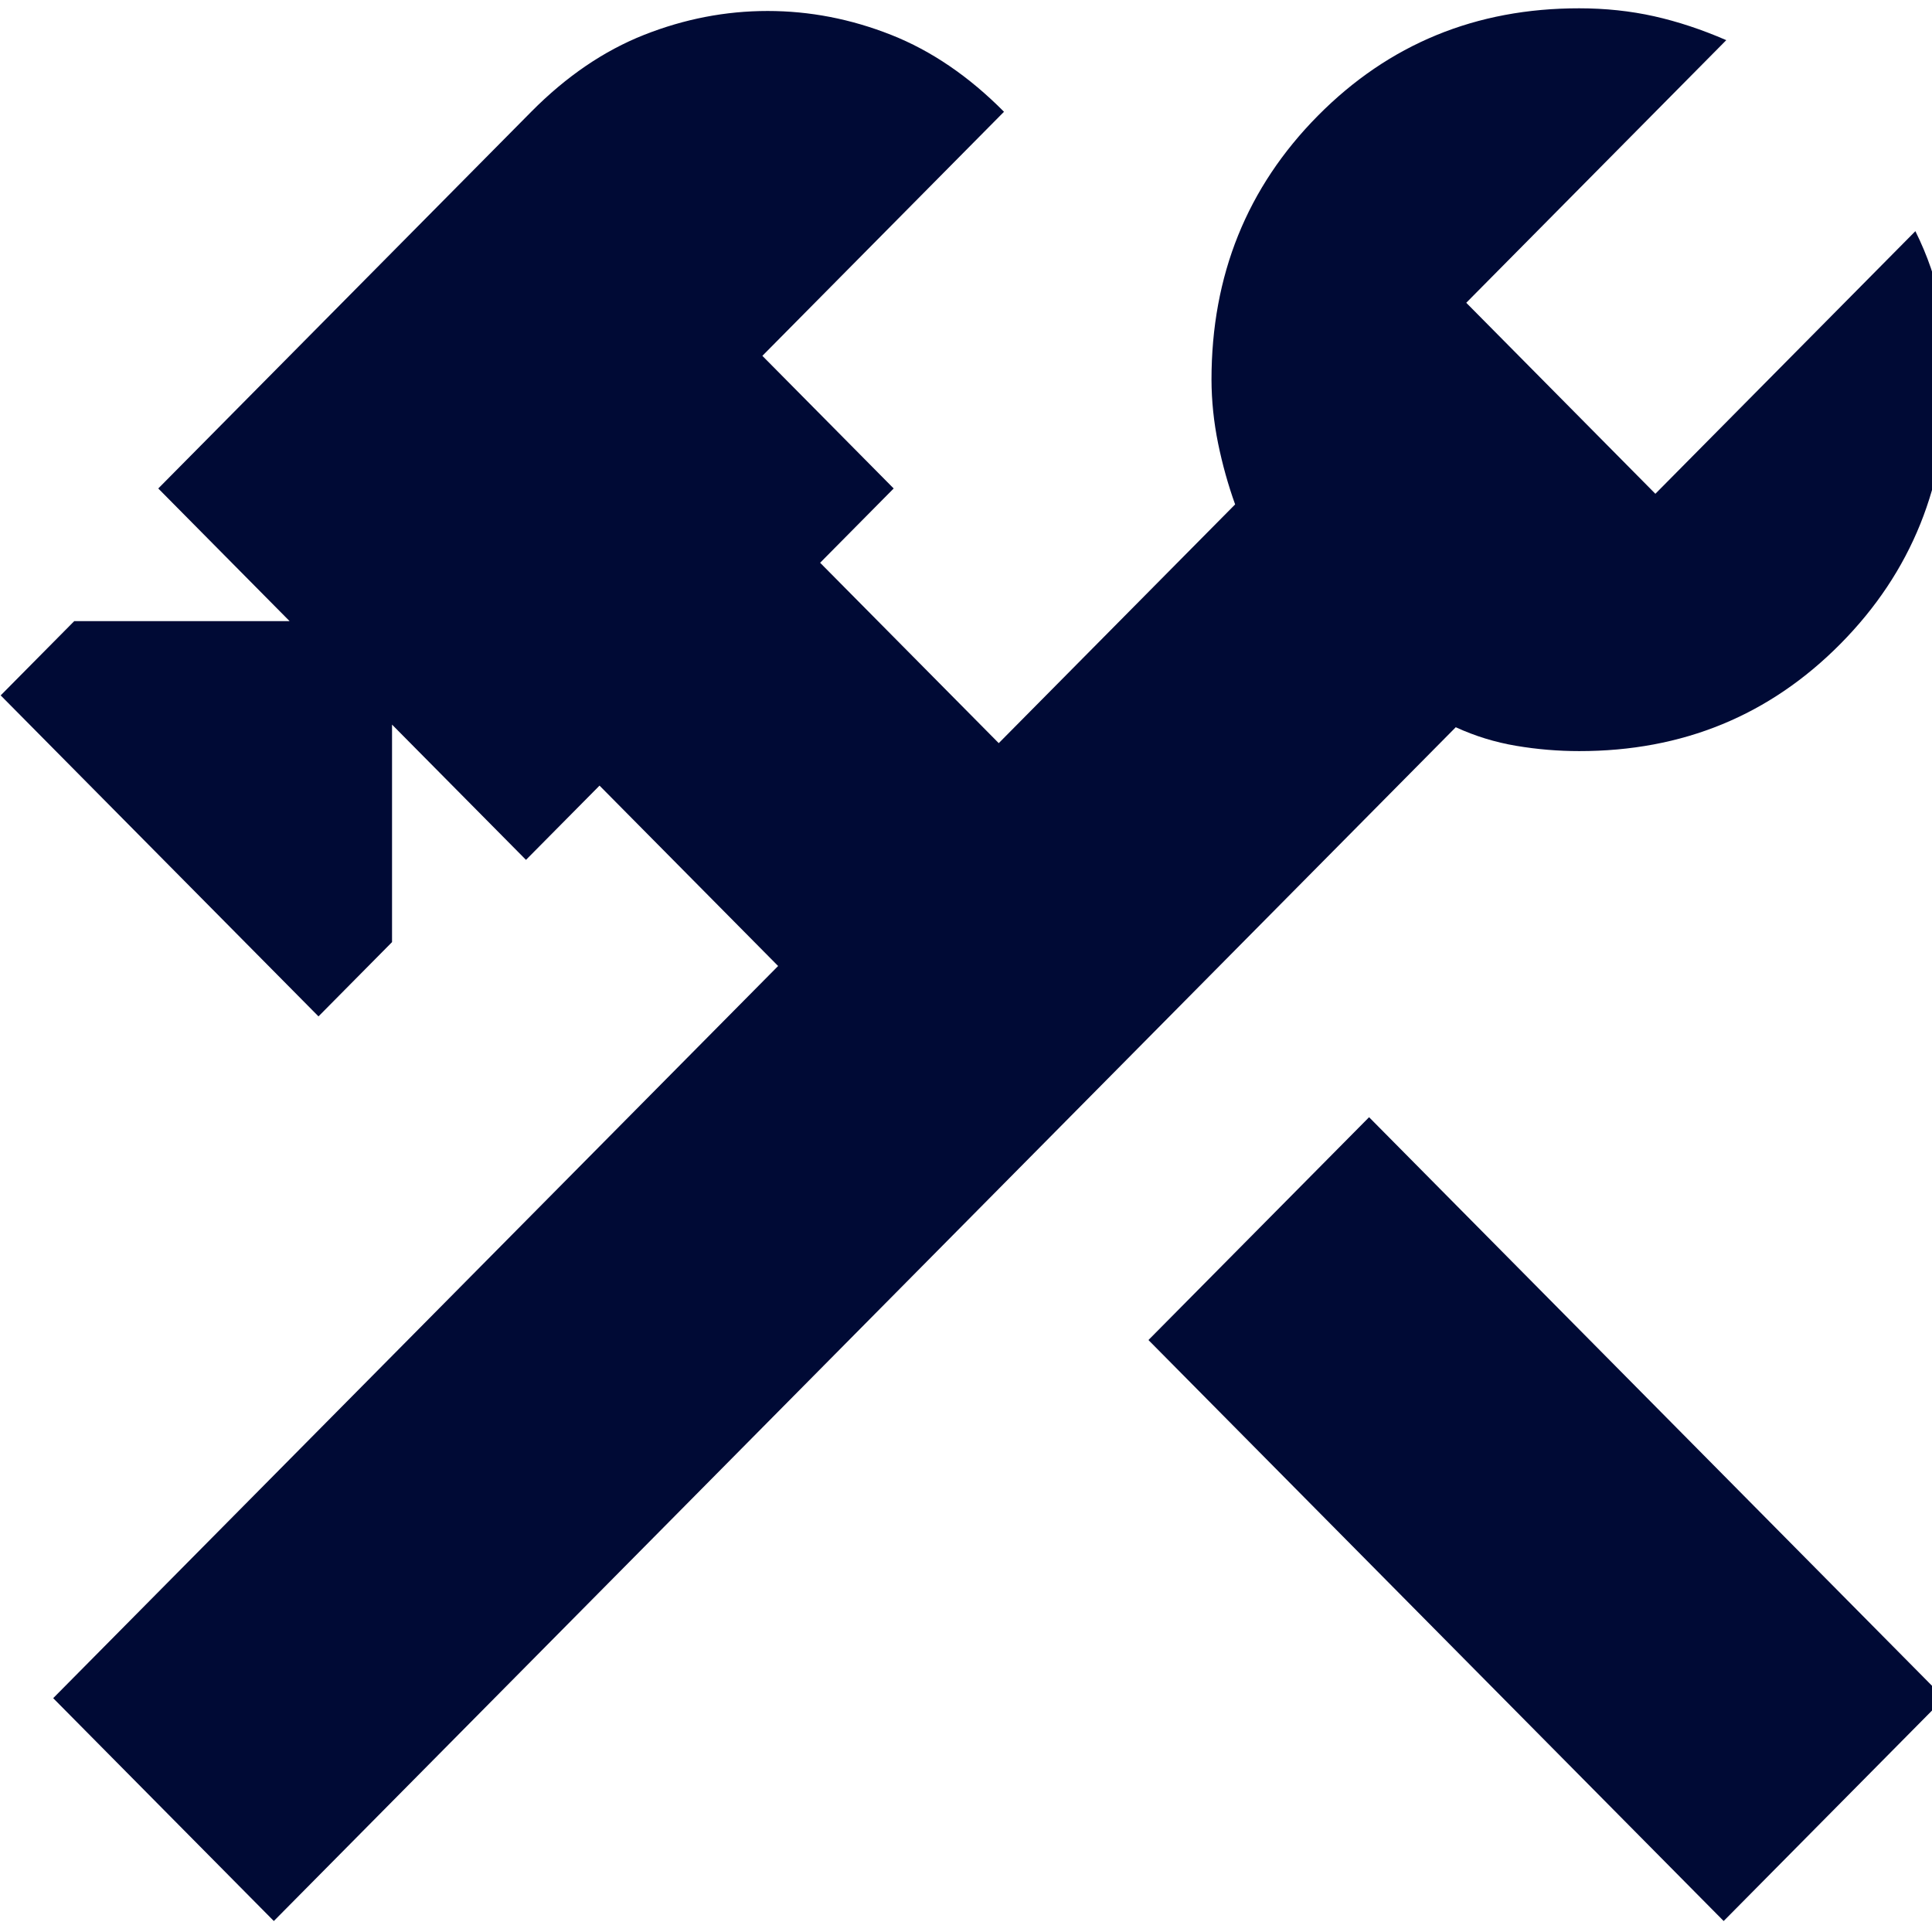 <svg width="60" height="60" viewBox="0 0 60 60" fill="none" xmlns="http://www.w3.org/2000/svg">
<g clip-path="url(#clip0_11_1429)">
<path d="M53.53 59.659L35.666 41.616L42.518 34.696L60.381 52.738L53.53 59.659ZM8.504 59.659L1.652 52.738L24.165 30L18.619 24.398L16.335 26.704L12.175 22.503V29.258L9.891 31.565L0.021 21.596L2.305 19.29H8.994L4.915 15.17L16.498 3.471C17.585 2.373 18.755 1.576 20.005 1.082C21.256 0.588 22.534 0.341 23.839 0.341C25.144 0.341 26.422 0.588 27.673 1.082C28.923 1.576 30.092 2.373 31.18 3.471L23.676 11.051L27.754 15.17L25.47 17.477L31.017 23.079L38.358 15.665C38.141 15.06 37.964 14.429 37.829 13.77C37.695 13.111 37.626 12.451 37.624 11.792C37.624 8.552 38.726 5.819 40.929 3.593C43.132 1.368 45.837 0.256 49.043 0.258C49.859 0.258 50.635 0.341 51.37 0.505C52.105 0.67 52.852 0.917 53.611 1.247L45.536 9.403L51.409 15.335L59.484 7.179C59.865 7.948 60.123 8.702 60.261 9.443C60.398 10.183 60.465 10.966 60.463 11.792C60.463 15.033 59.362 17.766 57.161 19.991C54.96 22.217 52.254 23.329 49.043 23.326C48.391 23.326 47.738 23.272 47.086 23.162C46.433 23.052 45.808 22.86 45.21 22.585L8.504 59.659Z" fill="#000A35"/>
</g>
<defs>
<clipPath id="clip0_11_1429">
<rect width="60" height="60" fill="white"/>
</clipPath>
</defs>
</svg>
